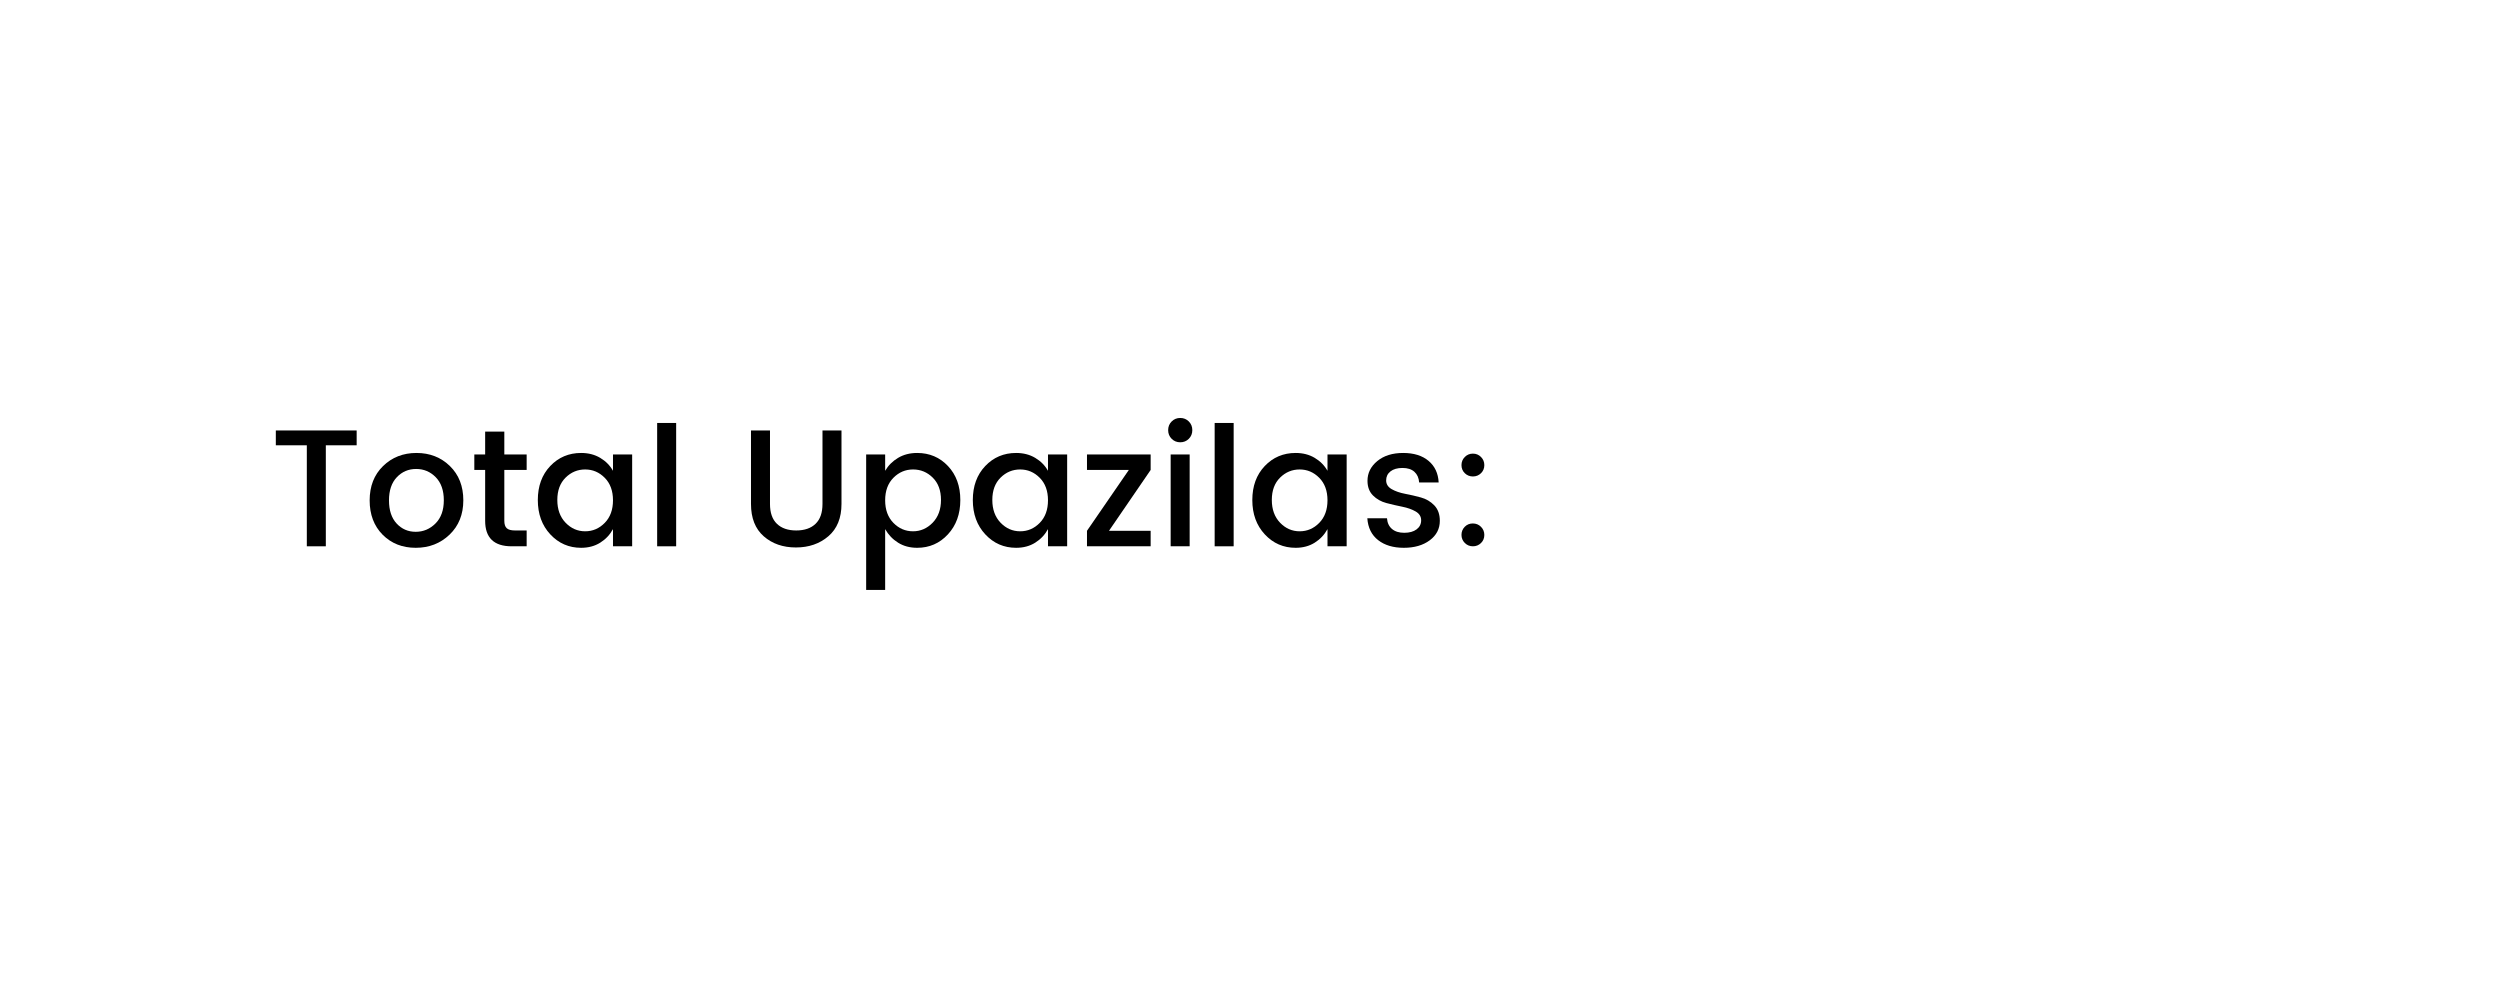 <?xml version="1.0" encoding="UTF-8"?><svg xmlns="http://www.w3.org/2000/svg" xmlns:xlink="http://www.w3.org/1999/xlink" contentScriptType="text/ecmascript" width="4050" zoomAndPan="magnify" contentStyleType="text/css" viewBox="0 0 4050 1620" height="1620" preserveAspectRatio="xMidYMid meet" version="1.0"><defs><g><g id="glyph-0-0"/><g id="glyph-0-1"><path d="M 10.531 -163.625 L 10.531 -187.656 L 141.484 -187.656 L 141.484 -163.625 L 91.531 -163.625 L 91.531 0 L 60.75 0 L 60.75 -163.625 Z M 10.531 -163.625 "/></g><g id="glyph-0-2"><path d="M 116.906 -36.984 C 125.906 -45.984 130.406 -58.492 130.406 -74.516 C 130.406 -90.535 126.039 -103 117.312 -111.906 C 108.582 -120.82 98.004 -125.281 85.578 -125.281 C 73.16 -125.281 62.723 -120.82 54.266 -111.906 C 45.805 -103 41.578 -90.488 41.578 -74.375 C 41.578 -58.27 45.719 -45.758 54 -36.844 C 62.281 -27.938 72.582 -23.484 84.906 -23.484 C 97.238 -23.484 107.906 -27.984 116.906 -36.984 Z M 84.906 2.438 C 63.219 2.438 45.352 -4.625 31.312 -18.75 C 17.281 -32.883 10.266 -51.426 10.266 -74.375 C 10.266 -97.332 17.508 -115.875 32 -130 C 46.488 -144.133 64.531 -151.203 86.125 -151.203 C 107.727 -151.203 125.773 -144.133 140.266 -130 C 154.754 -115.875 162 -97.379 162 -74.516 C 162 -51.66 154.57 -33.117 139.719 -18.891 C 124.875 -4.672 106.602 2.438 84.906 2.438 Z M 84.906 2.438 "/></g><g id="glyph-0-3"><path d="M 92.344 -123.656 L 56.156 -123.656 L 56.156 -41.312 C 56.156 -35.727 57.457 -31.723 60.062 -29.297 C 62.676 -26.867 67.133 -25.656 73.438 -25.656 L 92.344 -25.656 L 92.344 0 L 68.047 0 C 39.422 0 25.109 -13.77 25.109 -41.312 L 25.109 -123.656 L 7.562 -123.656 L 7.562 -148.766 L 25.109 -148.766 L 25.109 -185.766 L 56.156 -185.766 L 56.156 -148.766 L 92.344 -148.766 Z M 92.344 -123.656 "/></g><g id="glyph-0-4"><path d="M 118.391 -37.922 C 127.305 -47.016 131.766 -59.211 131.766 -74.516 C 131.766 -89.816 127.305 -101.969 118.391 -110.969 C 109.484 -119.969 98.91 -124.469 86.672 -124.469 C 74.43 -124.469 63.852 -120.055 54.938 -111.234 C 46.031 -102.422 41.578 -90.363 41.578 -75.062 C 41.578 -59.758 46.031 -47.473 54.938 -38.203 C 63.852 -28.93 74.43 -24.297 86.672 -24.297 C 98.91 -24.297 109.484 -28.836 118.391 -37.922 Z M 80.188 2.438 C 60.383 2.438 43.734 -4.805 30.234 -19.297 C 16.734 -33.797 9.984 -52.336 9.984 -74.922 C 9.984 -97.516 16.688 -115.875 30.094 -130 C 43.508 -144.133 60.207 -151.203 80.188 -151.203 C 91.883 -151.203 102.188 -148.547 111.094 -143.234 C 120.008 -137.922 126.898 -130.945 131.766 -122.312 L 131.766 -148.766 L 162.812 -148.766 L 162.812 0 L 131.766 0 L 131.766 -27.812 C 126.723 -18.633 119.789 -11.297 110.969 -5.797 C 102.145 -0.305 91.883 2.438 80.188 2.438 Z M 80.188 2.438 "/></g><g id="glyph-0-5"><path d="M 20.25 0 L 20.25 -199.797 L 51.031 -199.797 L 51.031 0 Z M 20.25 0 "/></g><g id="glyph-0-6"><path d="M 19.984 -68.578 L 19.984 -187.656 L 50.766 -187.656 L 50.766 -68.578 C 50.766 -54.359 54.5 -43.648 61.969 -36.453 C 69.438 -29.254 79.875 -25.656 93.281 -25.656 C 106.695 -25.656 117.141 -29.254 124.609 -36.453 C 132.078 -43.648 135.812 -54.359 135.812 -68.578 L 135.812 -187.656 L 166.594 -187.656 L 166.594 -68.578 C 166.594 -45.898 159.523 -28.484 145.391 -16.328 C 131.266 -4.18 113.719 1.891 92.75 1.891 C 71.781 1.891 54.41 -4.141 40.641 -16.203 C 26.867 -28.266 19.984 -45.723 19.984 -68.578 Z M 19.984 -68.578 "/></g><g id="glyph-0-7"><path d="M 127.984 -38.203 C 136.984 -47.473 141.484 -59.758 141.484 -75.062 C 141.484 -90.363 137.023 -102.422 128.109 -111.234 C 119.203 -120.055 108.582 -124.469 96.25 -124.469 C 83.926 -124.469 73.305 -119.969 64.391 -110.969 C 55.484 -101.969 51.031 -89.816 51.031 -74.516 C 51.031 -59.211 55.484 -47.016 64.391 -37.922 C 73.305 -28.836 83.883 -24.297 96.125 -24.297 C 108.363 -24.297 118.984 -28.93 127.984 -38.203 Z M 102.875 -151.203 C 122.852 -151.203 139.5 -144.133 152.812 -130 C 166.133 -115.875 172.797 -97.516 172.797 -74.922 C 172.797 -52.336 166.086 -33.797 152.672 -19.297 C 139.266 -4.805 122.664 2.438 102.875 2.438 C 91.164 2.438 80.898 -0.305 72.078 -5.797 C 63.266 -11.297 56.25 -18.633 51.031 -27.812 L 51.031 70.734 L 20.25 70.734 L 20.25 -148.766 L 51.031 -148.766 L 51.031 -122.312 C 56.07 -130.945 63.047 -137.922 71.953 -143.234 C 80.859 -148.547 91.164 -151.203 102.875 -151.203 Z M 102.875 -151.203 "/></g><g id="glyph-0-8"><path d="M 115.016 -148.766 L 115.016 -123.656 L 47.516 -25.109 L 115.016 -25.109 L 115.016 0 L 11.875 0 L 11.875 -25.109 L 79.656 -123.656 L 11.875 -123.656 L 11.875 -148.766 Z M 115.016 -148.766 "/></g><g id="glyph-0-9"><path d="M 55.344 -188.188 C 55.344 -182.602 53.453 -177.922 49.672 -174.141 C 45.898 -170.367 41.27 -168.484 35.781 -168.484 C 30.289 -168.484 25.656 -170.367 21.875 -174.141 C 18.094 -177.922 16.203 -182.602 16.203 -188.188 C 16.203 -193.77 18.094 -198.453 21.875 -202.234 C 25.656 -206.016 30.289 -207.906 35.781 -207.906 C 41.27 -207.906 45.898 -206.016 49.672 -202.234 C 53.453 -198.453 55.344 -193.77 55.344 -188.188 Z M 20.25 0 L 20.25 -148.766 L 51.031 -148.766 L 51.031 0 Z M 20.25 0 "/></g><g id="glyph-0-10"><path d="M 13.5 -106.109 C 13.5 -118.711 18.805 -129.379 29.422 -138.109 C 40.047 -146.836 54 -151.203 71.281 -151.203 C 88.562 -151.203 102.285 -146.926 112.453 -138.375 C 122.617 -129.82 128.066 -118.164 128.797 -103.406 L 97.203 -103.406 C 96.66 -110.789 94.094 -116.551 89.5 -120.688 C 84.914 -124.832 78.484 -126.906 70.203 -126.906 C 61.922 -126.906 55.438 -125.055 50.75 -121.359 C 46.07 -117.672 43.734 -112.812 43.734 -106.781 C 43.734 -100.75 46.703 -96.023 52.641 -92.609 C 58.586 -89.191 65.832 -86.672 74.375 -85.047 C 82.926 -83.43 91.477 -81.453 100.031 -79.109 C 108.582 -76.766 115.828 -72.488 121.766 -66.281 C 127.711 -60.07 130.688 -51.75 130.688 -41.312 C 130.688 -28.352 125.238 -17.82 114.344 -9.719 C 103.457 -1.613 89.461 2.438 72.359 2.438 C 55.254 2.438 41.391 -1.703 30.766 -9.984 C 20.148 -18.266 14.305 -30.055 13.234 -45.359 L 45.094 -45.359 C 45.633 -37.984 48.332 -32.223 53.188 -28.078 C 58.051 -23.941 64.664 -21.875 73.031 -21.875 C 81.406 -21.875 88.066 -23.719 93.016 -27.406 C 97.961 -31.094 100.438 -35.992 100.438 -42.109 C 100.438 -48.234 97.469 -53.004 91.531 -56.422 C 85.594 -59.848 78.348 -62.414 69.797 -64.125 C 61.242 -65.832 52.691 -67.812 44.141 -70.062 C 35.586 -72.312 28.344 -76.406 22.406 -82.344 C 16.469 -88.289 13.5 -96.211 13.5 -106.109 Z M 13.5 -106.109 "/></g><g id="glyph-0-11"><path d="M 58.594 -131.484 C 58.594 -126.266 56.789 -121.898 53.188 -118.391 C 49.594 -114.879 45.227 -113.125 40.094 -113.125 C 34.969 -113.125 30.602 -114.879 27 -118.391 C 23.395 -121.898 21.594 -126.266 21.594 -131.484 C 21.594 -136.703 23.395 -141.113 27 -144.719 C 30.602 -148.32 34.969 -150.125 40.094 -150.125 C 45.227 -150.125 49.594 -148.32 53.188 -144.719 C 56.789 -141.113 58.594 -136.703 58.594 -131.484 Z M 58.594 -18.359 C 58.594 -13.141 56.789 -8.773 53.188 -5.266 C 49.594 -1.754 45.227 0 40.094 0 C 34.969 0 30.602 -1.797 27 -5.391 C 23.395 -8.992 21.594 -13.359 21.594 -18.484 C 21.594 -23.617 23.348 -27.984 26.859 -31.578 C 30.367 -35.18 34.734 -36.984 39.953 -36.984 C 45.18 -36.984 49.594 -35.18 53.188 -31.578 C 56.789 -27.984 58.594 -23.578 58.594 -18.359 Z M 58.594 -18.359 "/></g></g></defs><g fill="rgb(0%, 0%, 0%)" fill-opacity="1"><use x="436.3" y="885" xmlns:xlink="http://www.w3.org/1999/xlink" xlink:href="#glyph-0-1" xlink:type="simple" xlink:actuate="onLoad" xlink:show="embed"/></g><g fill="rgb(0%, 0%, 0%)" fill-opacity="1"><use x="588.58" y="885" xmlns:xlink="http://www.w3.org/1999/xlink" xlink:href="#glyph-0-2" xlink:type="simple" xlink:actuate="onLoad" xlink:show="embed"/></g><g fill="rgb(0%, 0%, 0%)" fill-opacity="1"><use x="760.84" y="885" xmlns:xlink="http://www.w3.org/1999/xlink" xlink:href="#glyph-0-3" xlink:type="simple" xlink:actuate="onLoad" xlink:show="embed"/></g><g fill="rgb(0%, 0%, 0%)" fill-opacity="1"><use x="861.28" y="885" xmlns:xlink="http://www.w3.org/1999/xlink" xlink:href="#glyph-0-4" xlink:type="simple" xlink:actuate="onLoad" xlink:show="embed"/></g><g fill="rgb(0%, 0%, 0%)" fill-opacity="1"><use x="1044.34" y="885" xmlns:xlink="http://www.w3.org/1999/xlink" xlink:href="#glyph-0-5" xlink:type="simple" xlink:actuate="onLoad" xlink:show="embed"/></g><g fill="rgb(0%, 0%, 0%)" fill-opacity="1"><use x="1196.62" y="885" xmlns:xlink="http://www.w3.org/1999/xlink" xlink:href="#glyph-0-6" xlink:type="simple" xlink:actuate="onLoad" xlink:show="embed"/></g><g fill="rgb(0%, 0%, 0%)" fill-opacity="1"><use x="1382.92" y="885" xmlns:xlink="http://www.w3.org/1999/xlink" xlink:href="#glyph-0-7" xlink:type="simple" xlink:actuate="onLoad" xlink:show="embed"/></g><g fill="rgb(0%, 0%, 0%)" fill-opacity="1"><use x="1565.98" y="885" xmlns:xlink="http://www.w3.org/1999/xlink" xlink:href="#glyph-0-4" xlink:type="simple" xlink:actuate="onLoad" xlink:show="embed"/></g><g fill="rgb(0%, 0%, 0%)" fill-opacity="1"><use x="1749.04" y="885" xmlns:xlink="http://www.w3.org/1999/xlink" xlink:href="#glyph-0-8" xlink:type="simple" xlink:actuate="onLoad" xlink:show="embed"/></g><g fill="rgb(0%, 0%, 0%)" fill-opacity="1"><use x="1876.21" y="885" xmlns:xlink="http://www.w3.org/1999/xlink" xlink:href="#glyph-0-9" xlink:type="simple" xlink:actuate="onLoad" xlink:show="embed"/></g><g fill="rgb(0%, 0%, 0%)" fill-opacity="1"><use x="1947.49" y="885" xmlns:xlink="http://www.w3.org/1999/xlink" xlink:href="#glyph-0-5" xlink:type="simple" xlink:actuate="onLoad" xlink:show="embed"/></g><g fill="rgb(0%, 0%, 0%)" fill-opacity="1"><use x="2018.77" y="885" xmlns:xlink="http://www.w3.org/1999/xlink" xlink:href="#glyph-0-4" xlink:type="simple" xlink:actuate="onLoad" xlink:show="embed"/></g><g fill="rgb(0%, 0%, 0%)" fill-opacity="1"><use x="2201.83" y="885" xmlns:xlink="http://www.w3.org/1999/xlink" xlink:href="#glyph-0-10" xlink:type="simple" xlink:actuate="onLoad" xlink:show="embed"/></g><g fill="rgb(0%, 0%, 0%)" fill-opacity="1"><use x="2346.01" y="885" xmlns:xlink="http://www.w3.org/1999/xlink" xlink:href="#glyph-0-11" xlink:type="simple" xlink:actuate="onLoad" xlink:show="embed"/></g></svg>